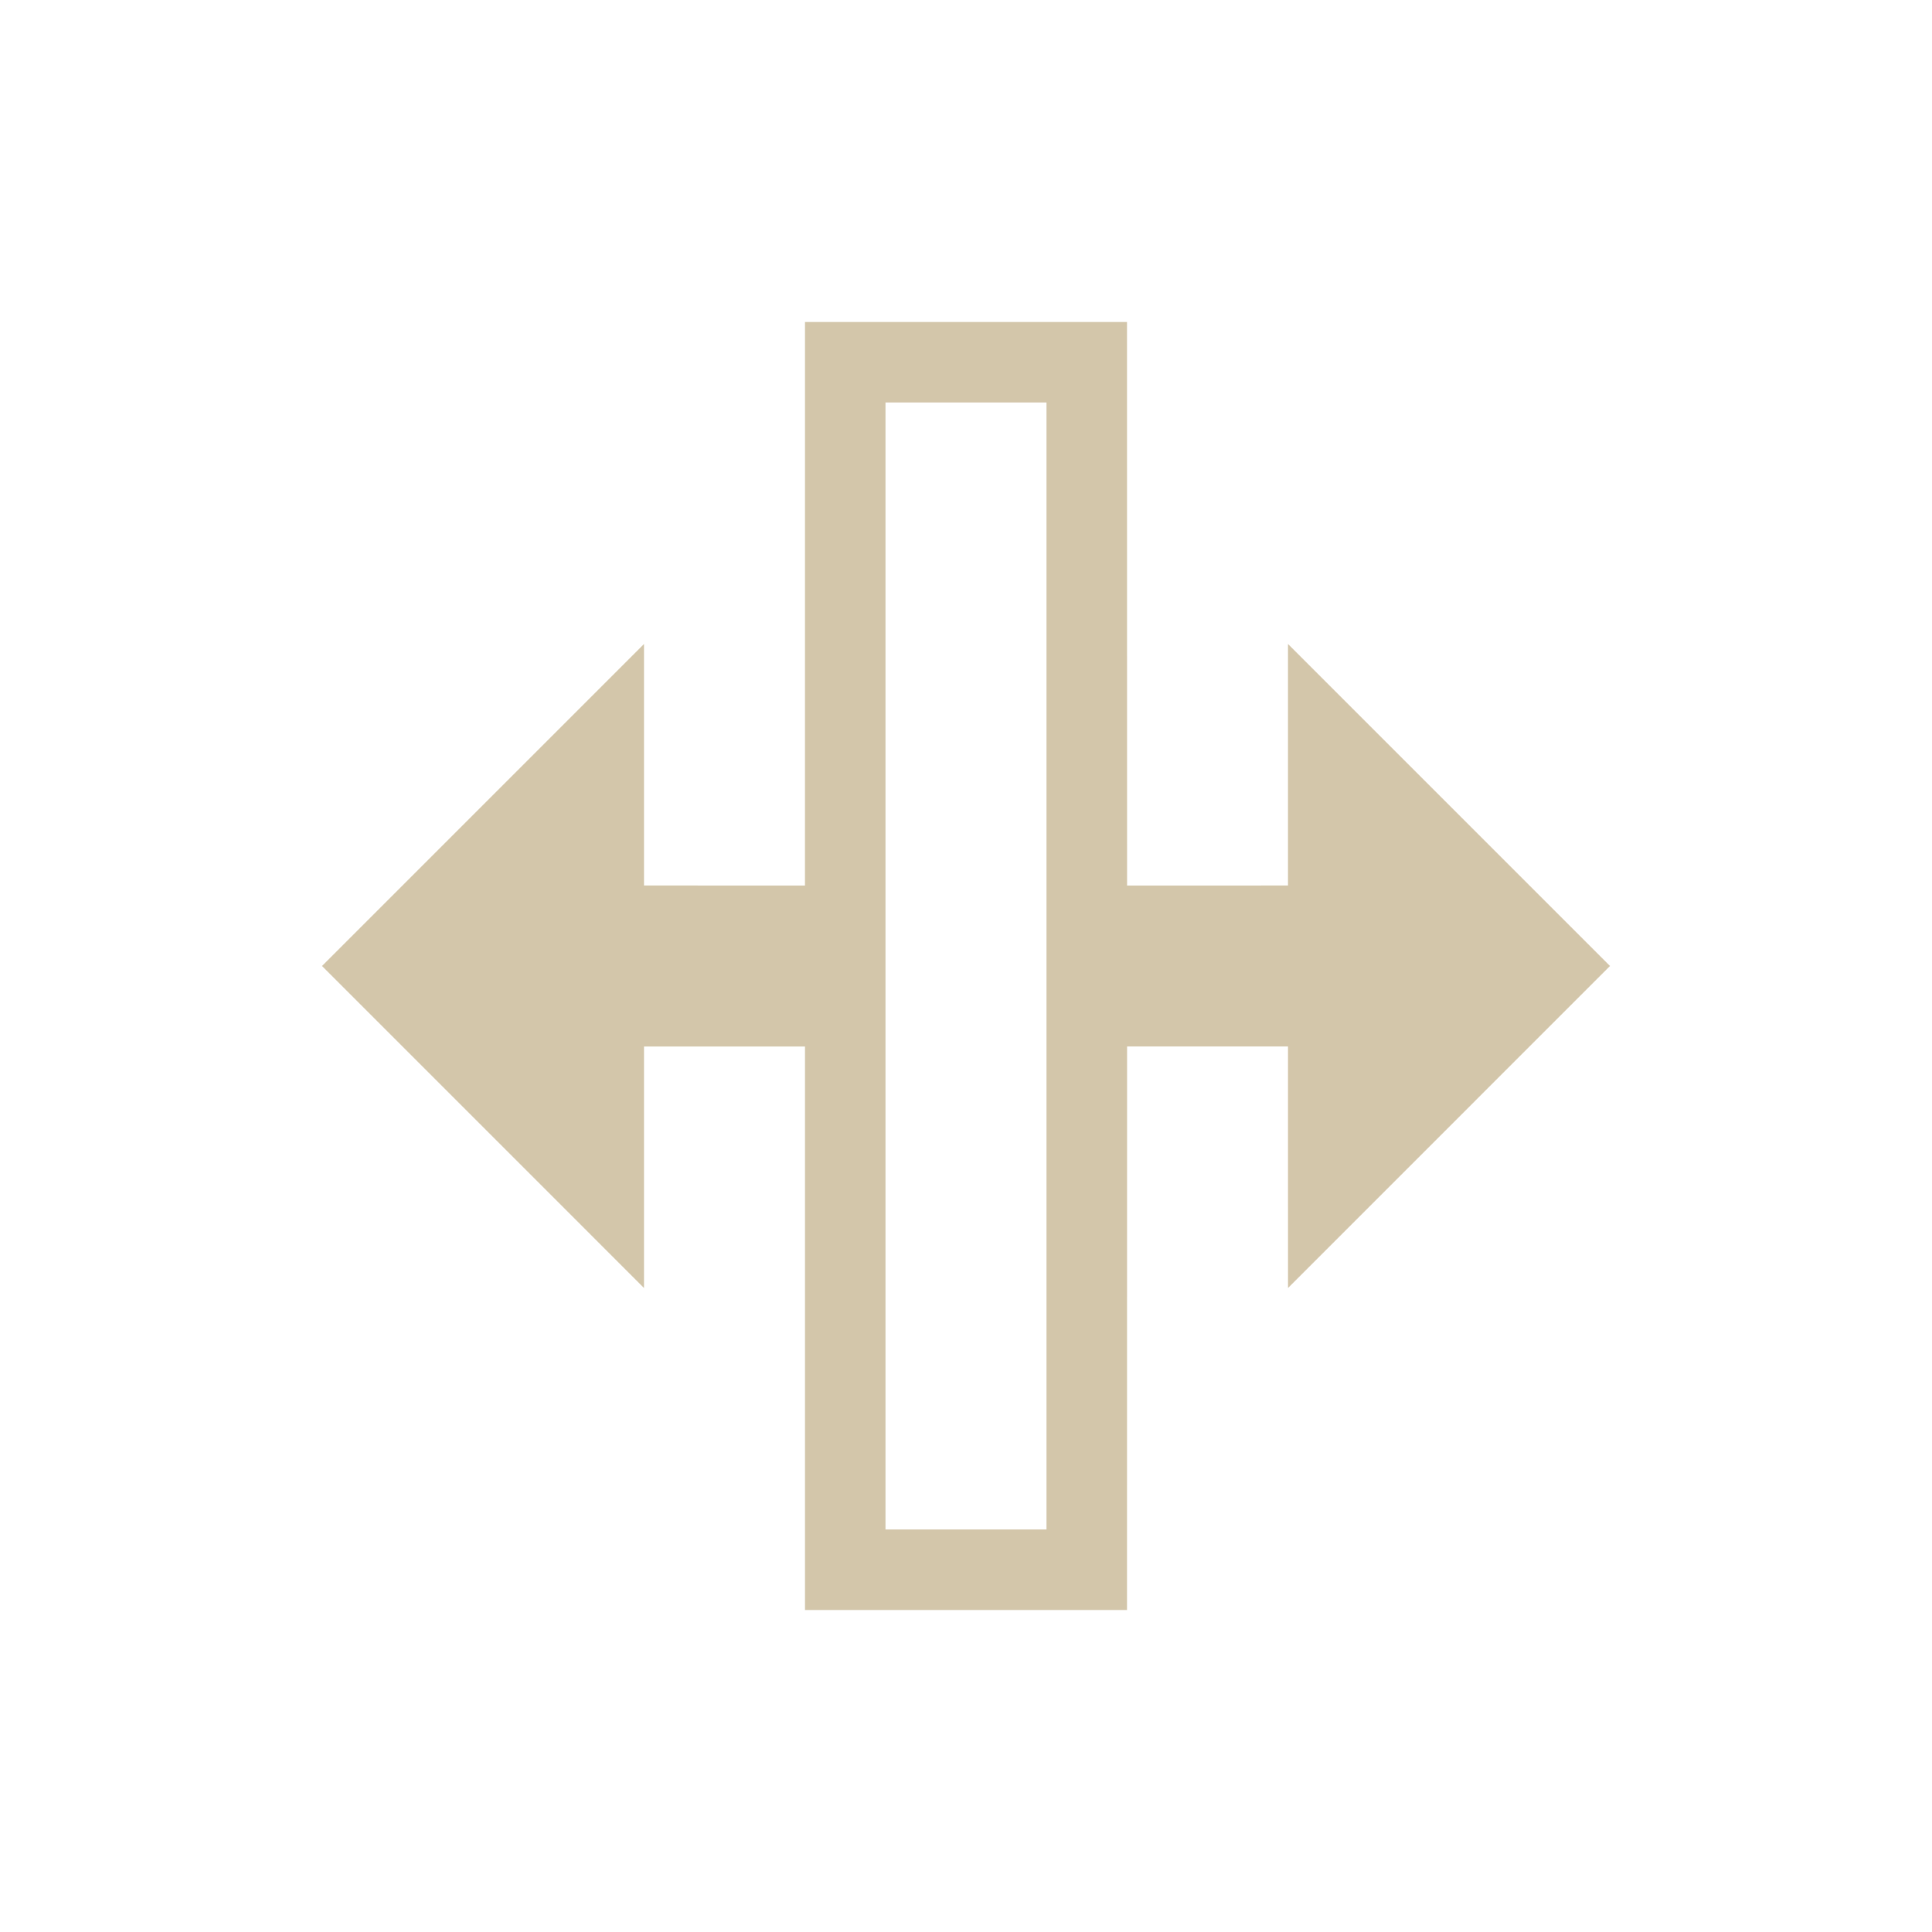 <svg xmlns="http://www.w3.org/2000/svg" version="1.1" viewBox="0 0 24 24" width="24" height="24">
  <defs>
    <style id="current-color-scheme" type="text/css">.ColorScheme-Text {
        color:#D3C6AA;
      }</style>
  </defs>
  <g transform="translate(1,1)">
    <path style="fill:currentColor;fill-opacity:1;stroke:none" class="ColorScheme-Text" d="M 13,3 H 9 l -3.717e-4,7 L 7,10 7,7 3,11 7,15 7,12 9,12 9,19 h 4 l 9.99e-4,-7 1.999,-8.8e-5 10e-5,3 L 19,11 15,7 15,10 l -1.999,8.8e-5 z M 10,4 h 2 v 14 h -2 z"/>
  </g>
</svg>
